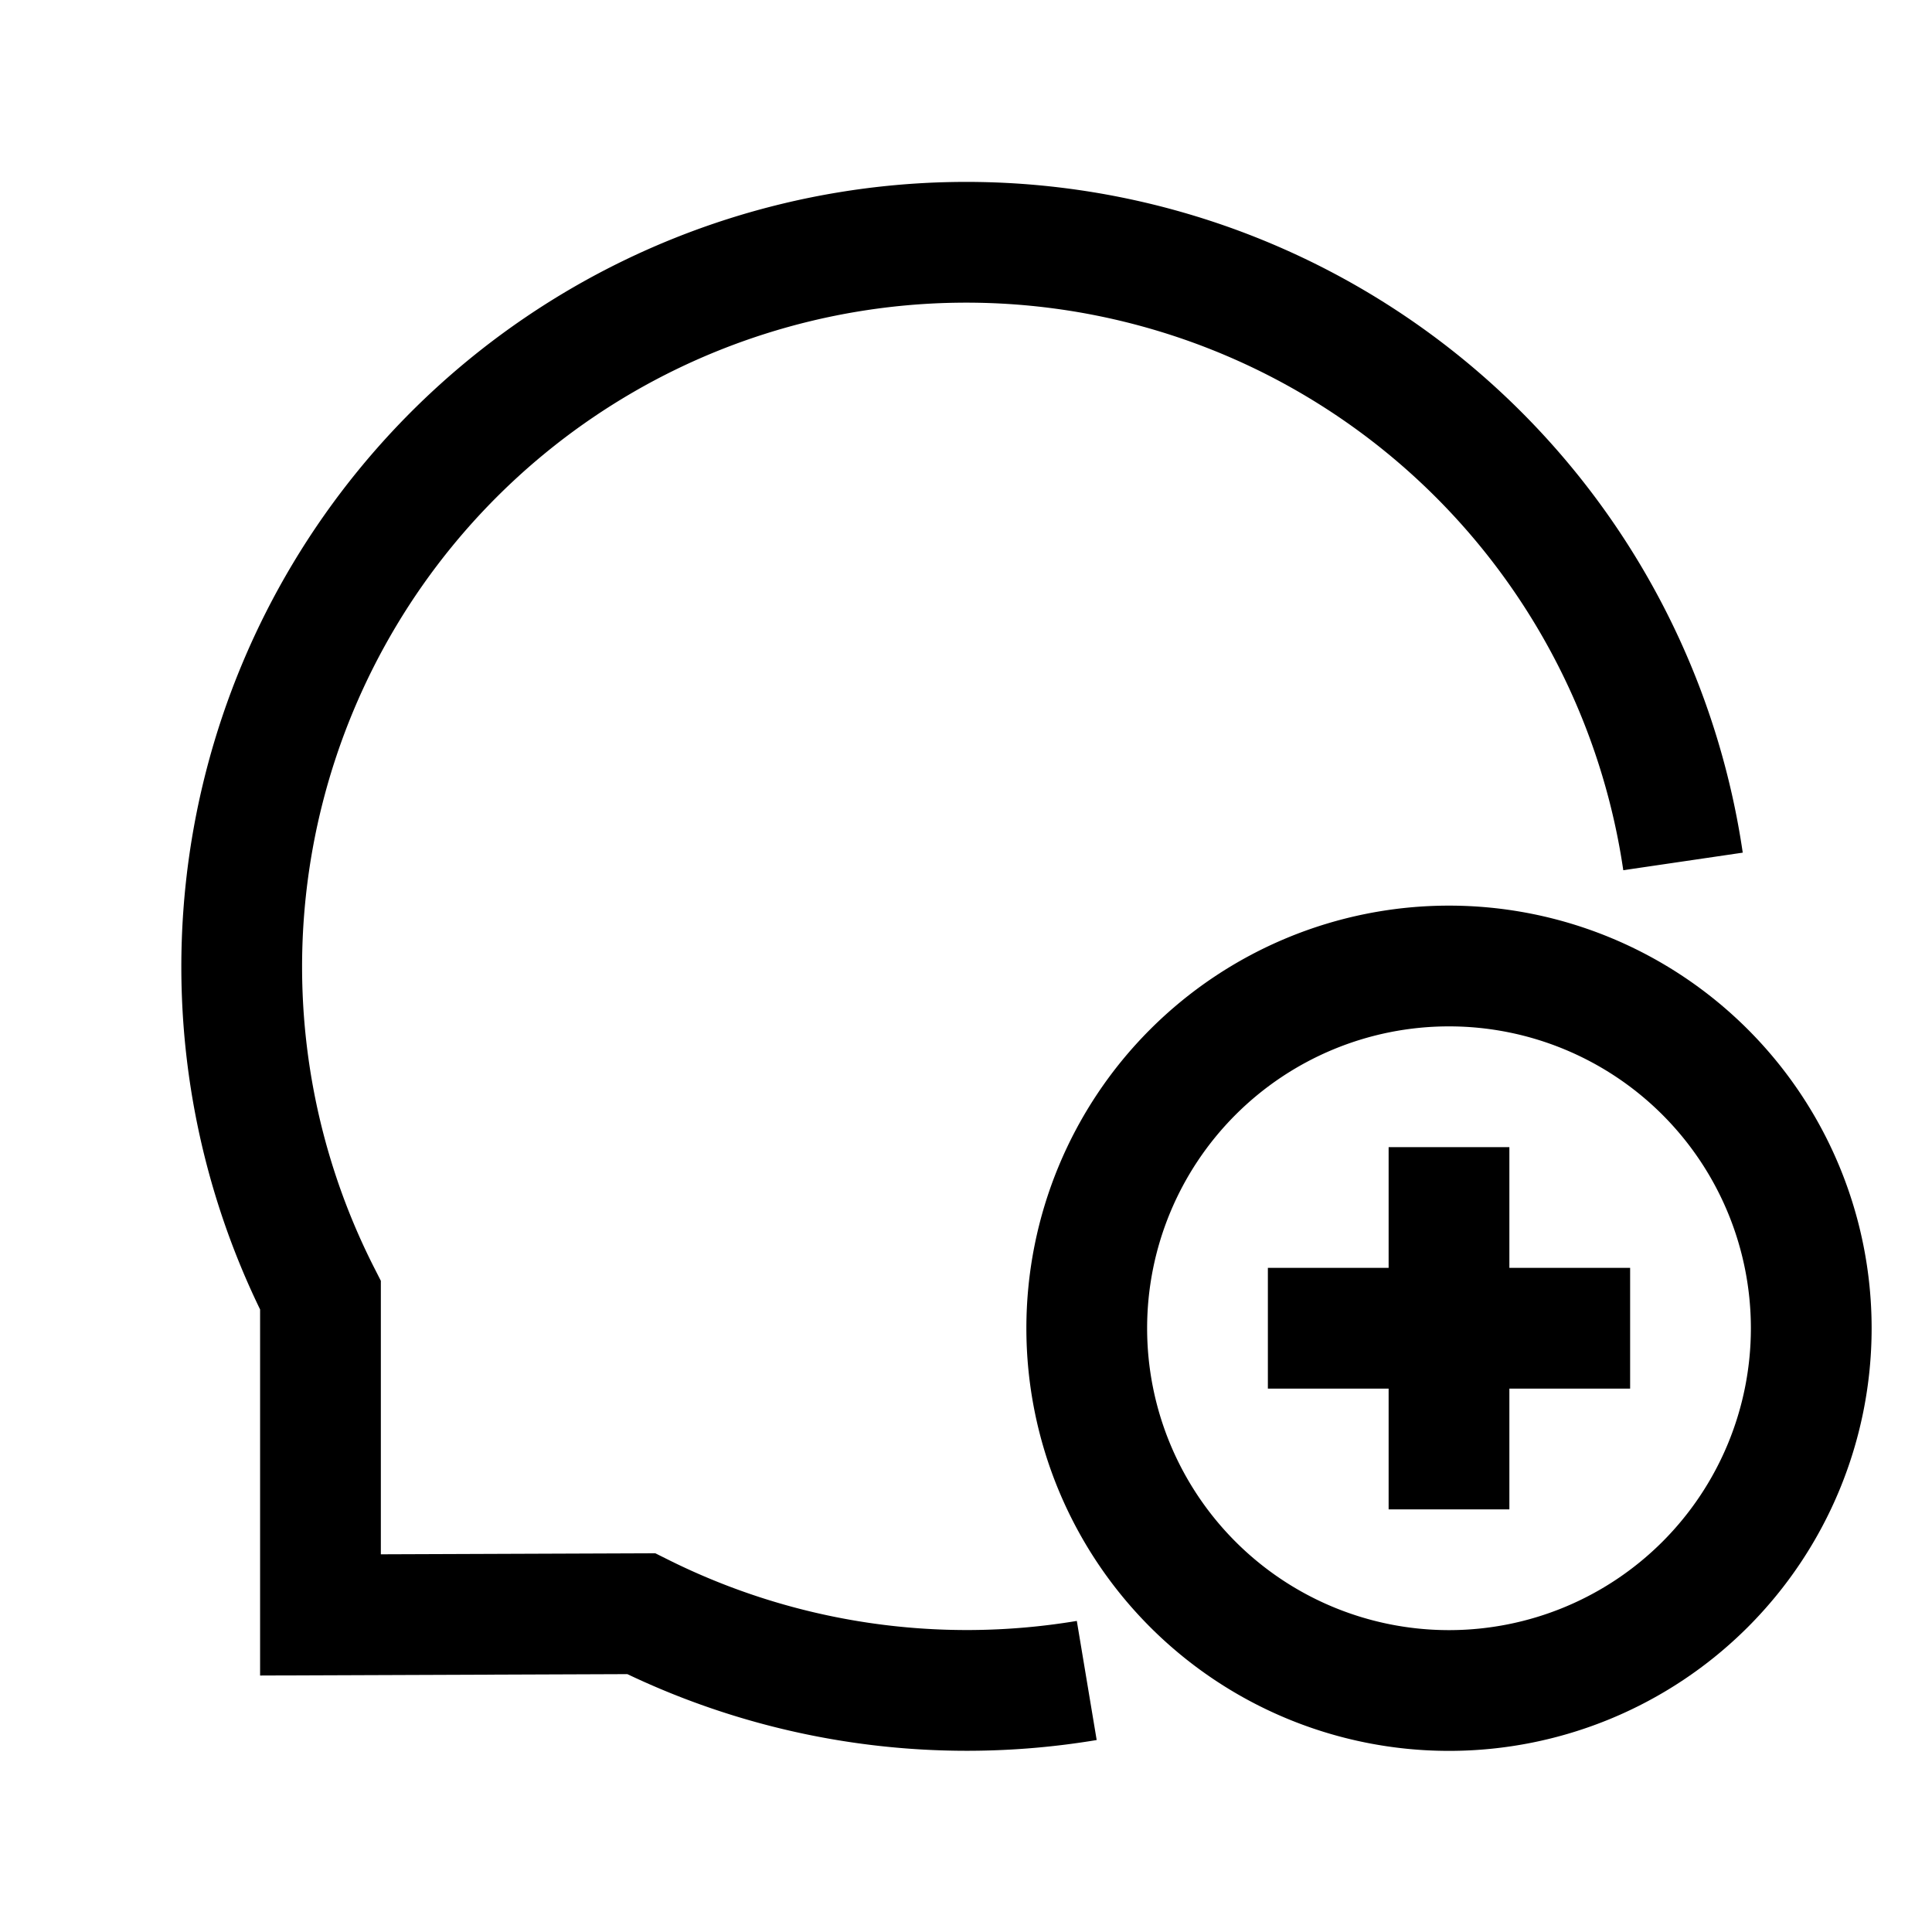 <svg xmlns="http://www.w3.org/2000/svg" width="1em" height="1em" viewBox="0 0 16 16"><path fill="none" stroke="currentColor" d="M9 13.917a6.04 6.04 0 0 1-3.69-.553l-2.656.01v-2.647a6 6 0 1 1 11.284-3.593M10.5 11H12m0 0h1.5M12 11V9.5m0 1.5v1.5m3-1.5a3 3 0 1 1-6 0a3 3 0 0 1 6 0Z"/></svg>